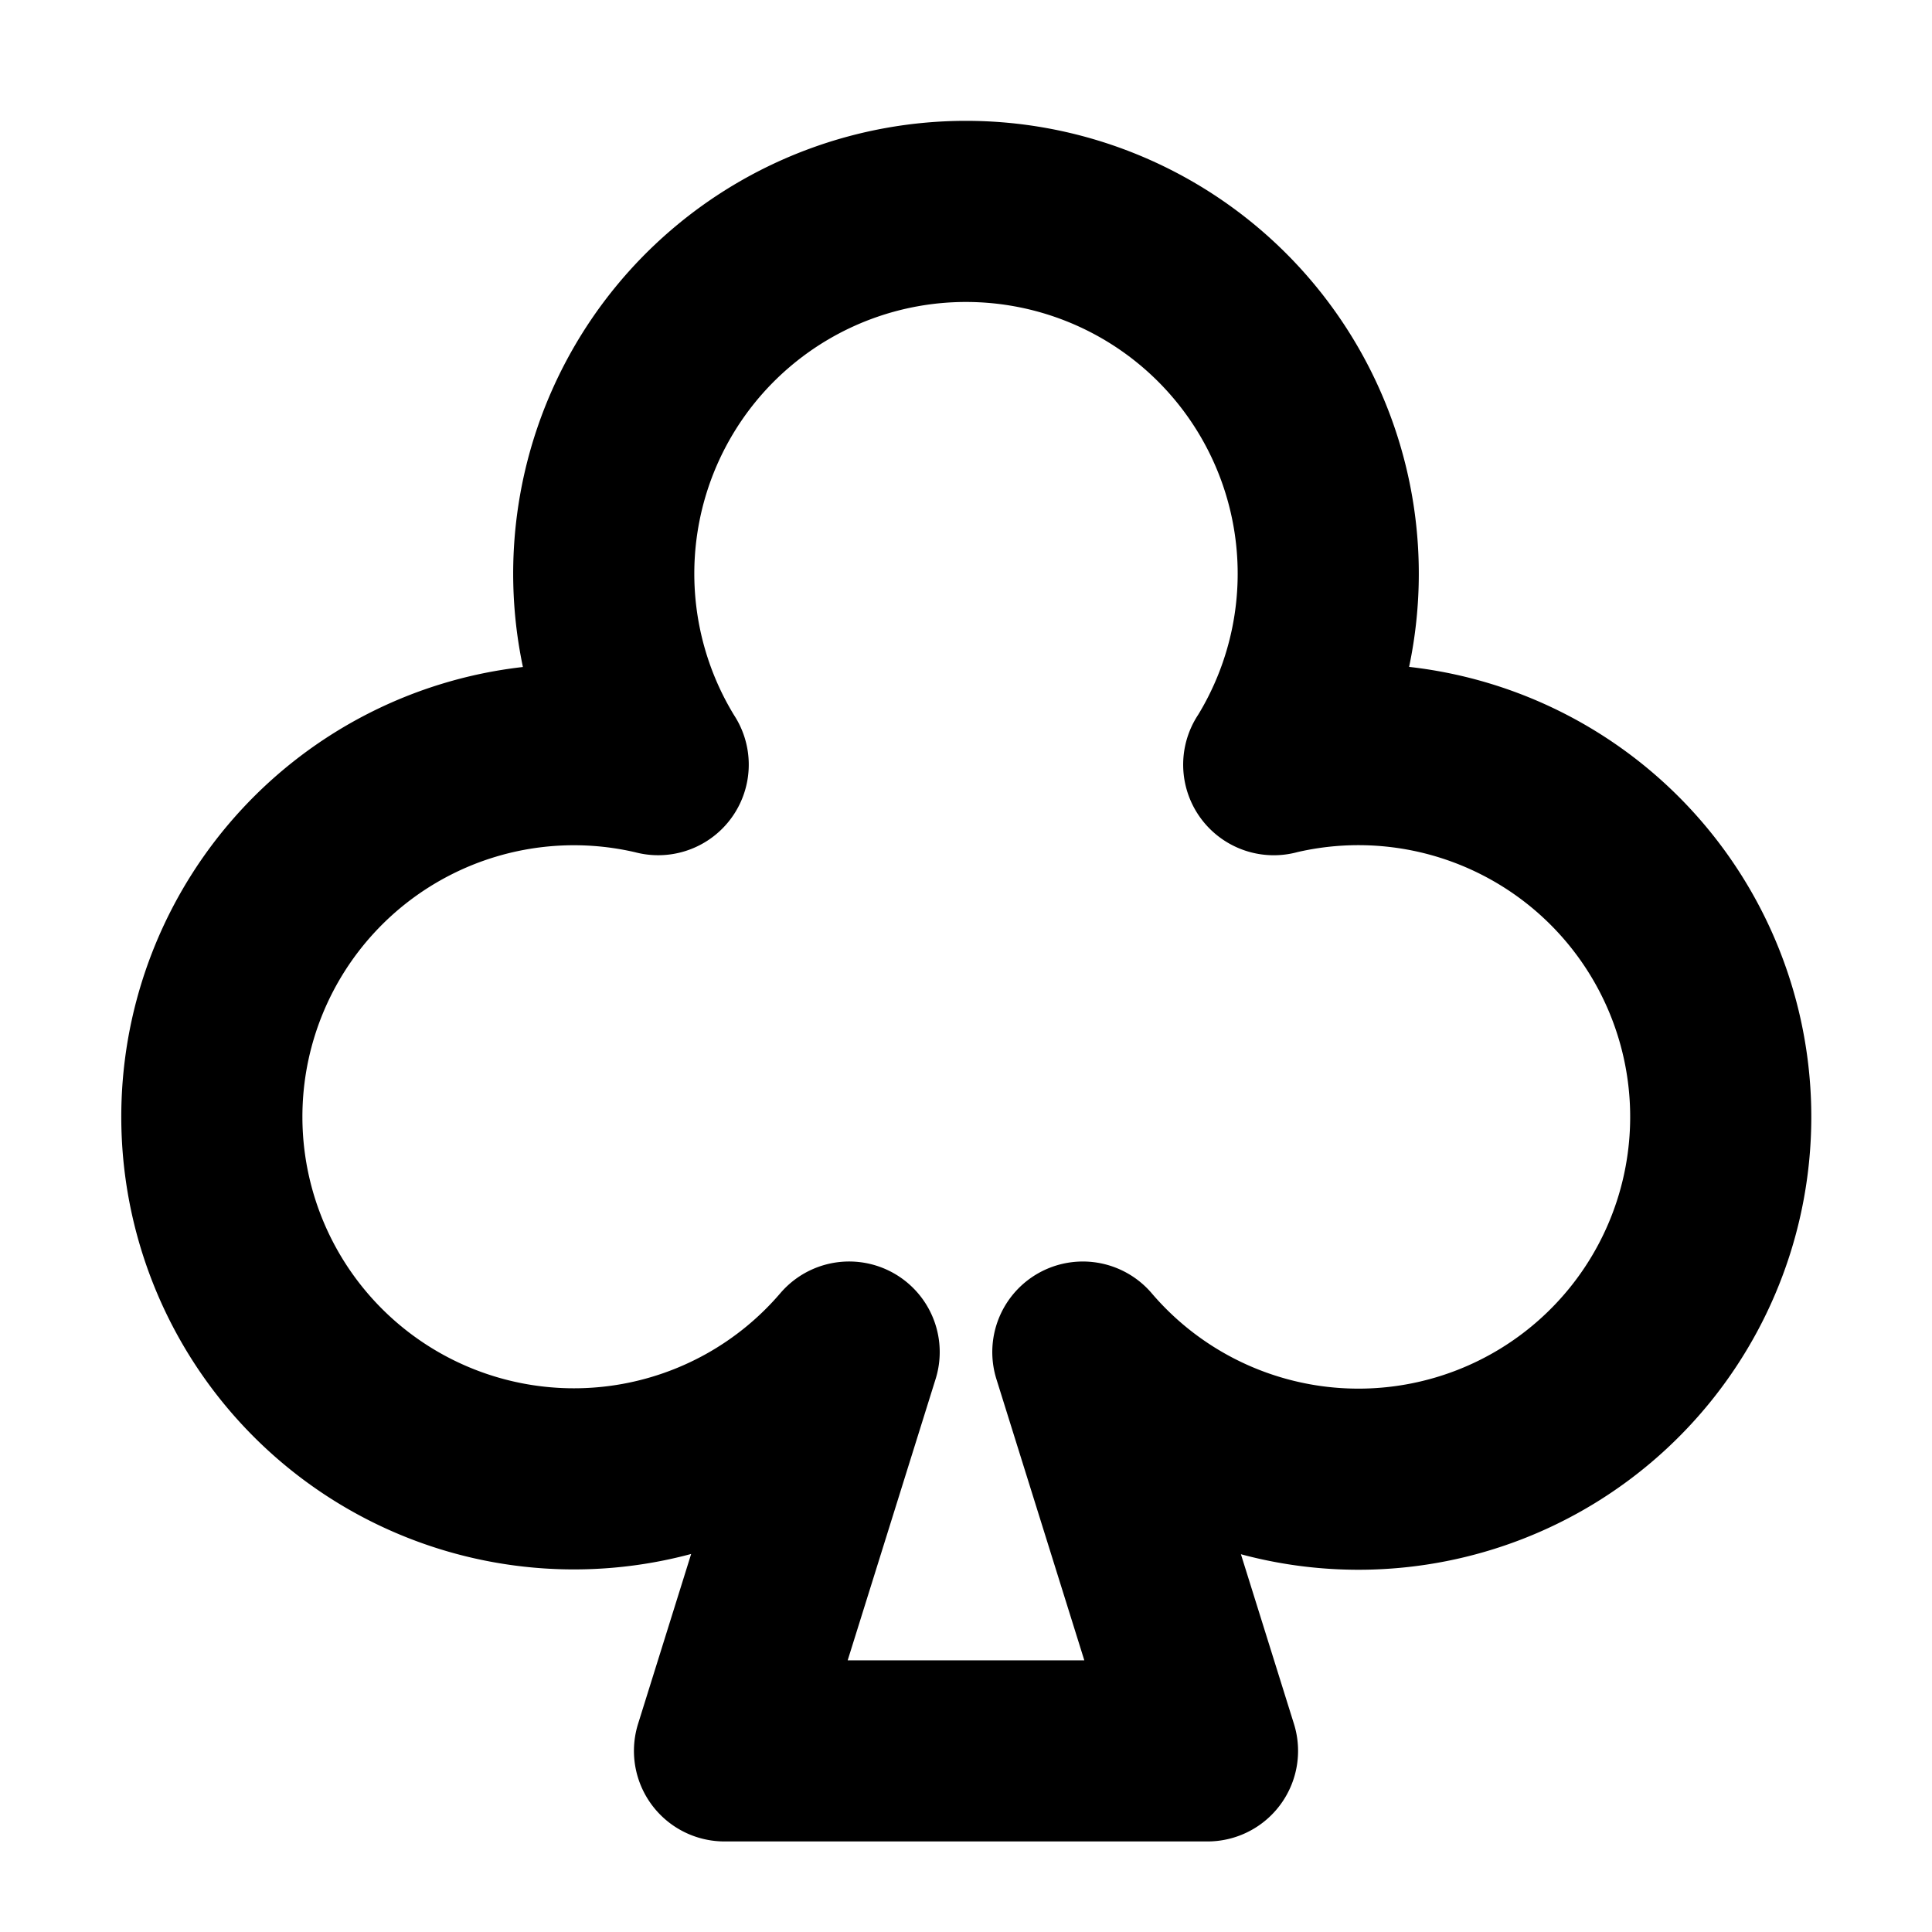 <svg id="Raw" xmlns="http://www.w3.org/2000/svg" viewBox="0 0 256 256">
  <rect width="256" height="256" fill="none"/>
  <path d="M112.517,179.154a47.978,47.978,0,1,1-25.303-77.837l-.001.003a48,48,0,1,1,81.57.004l-.007-.004a48.006,48.006,0,1,1-25.293,77.836L160,232H96Z" fill="none" stroke="#000" stroke-linecap="round" stroke-linejoin="round" stroke-width="24"/>
</svg>

